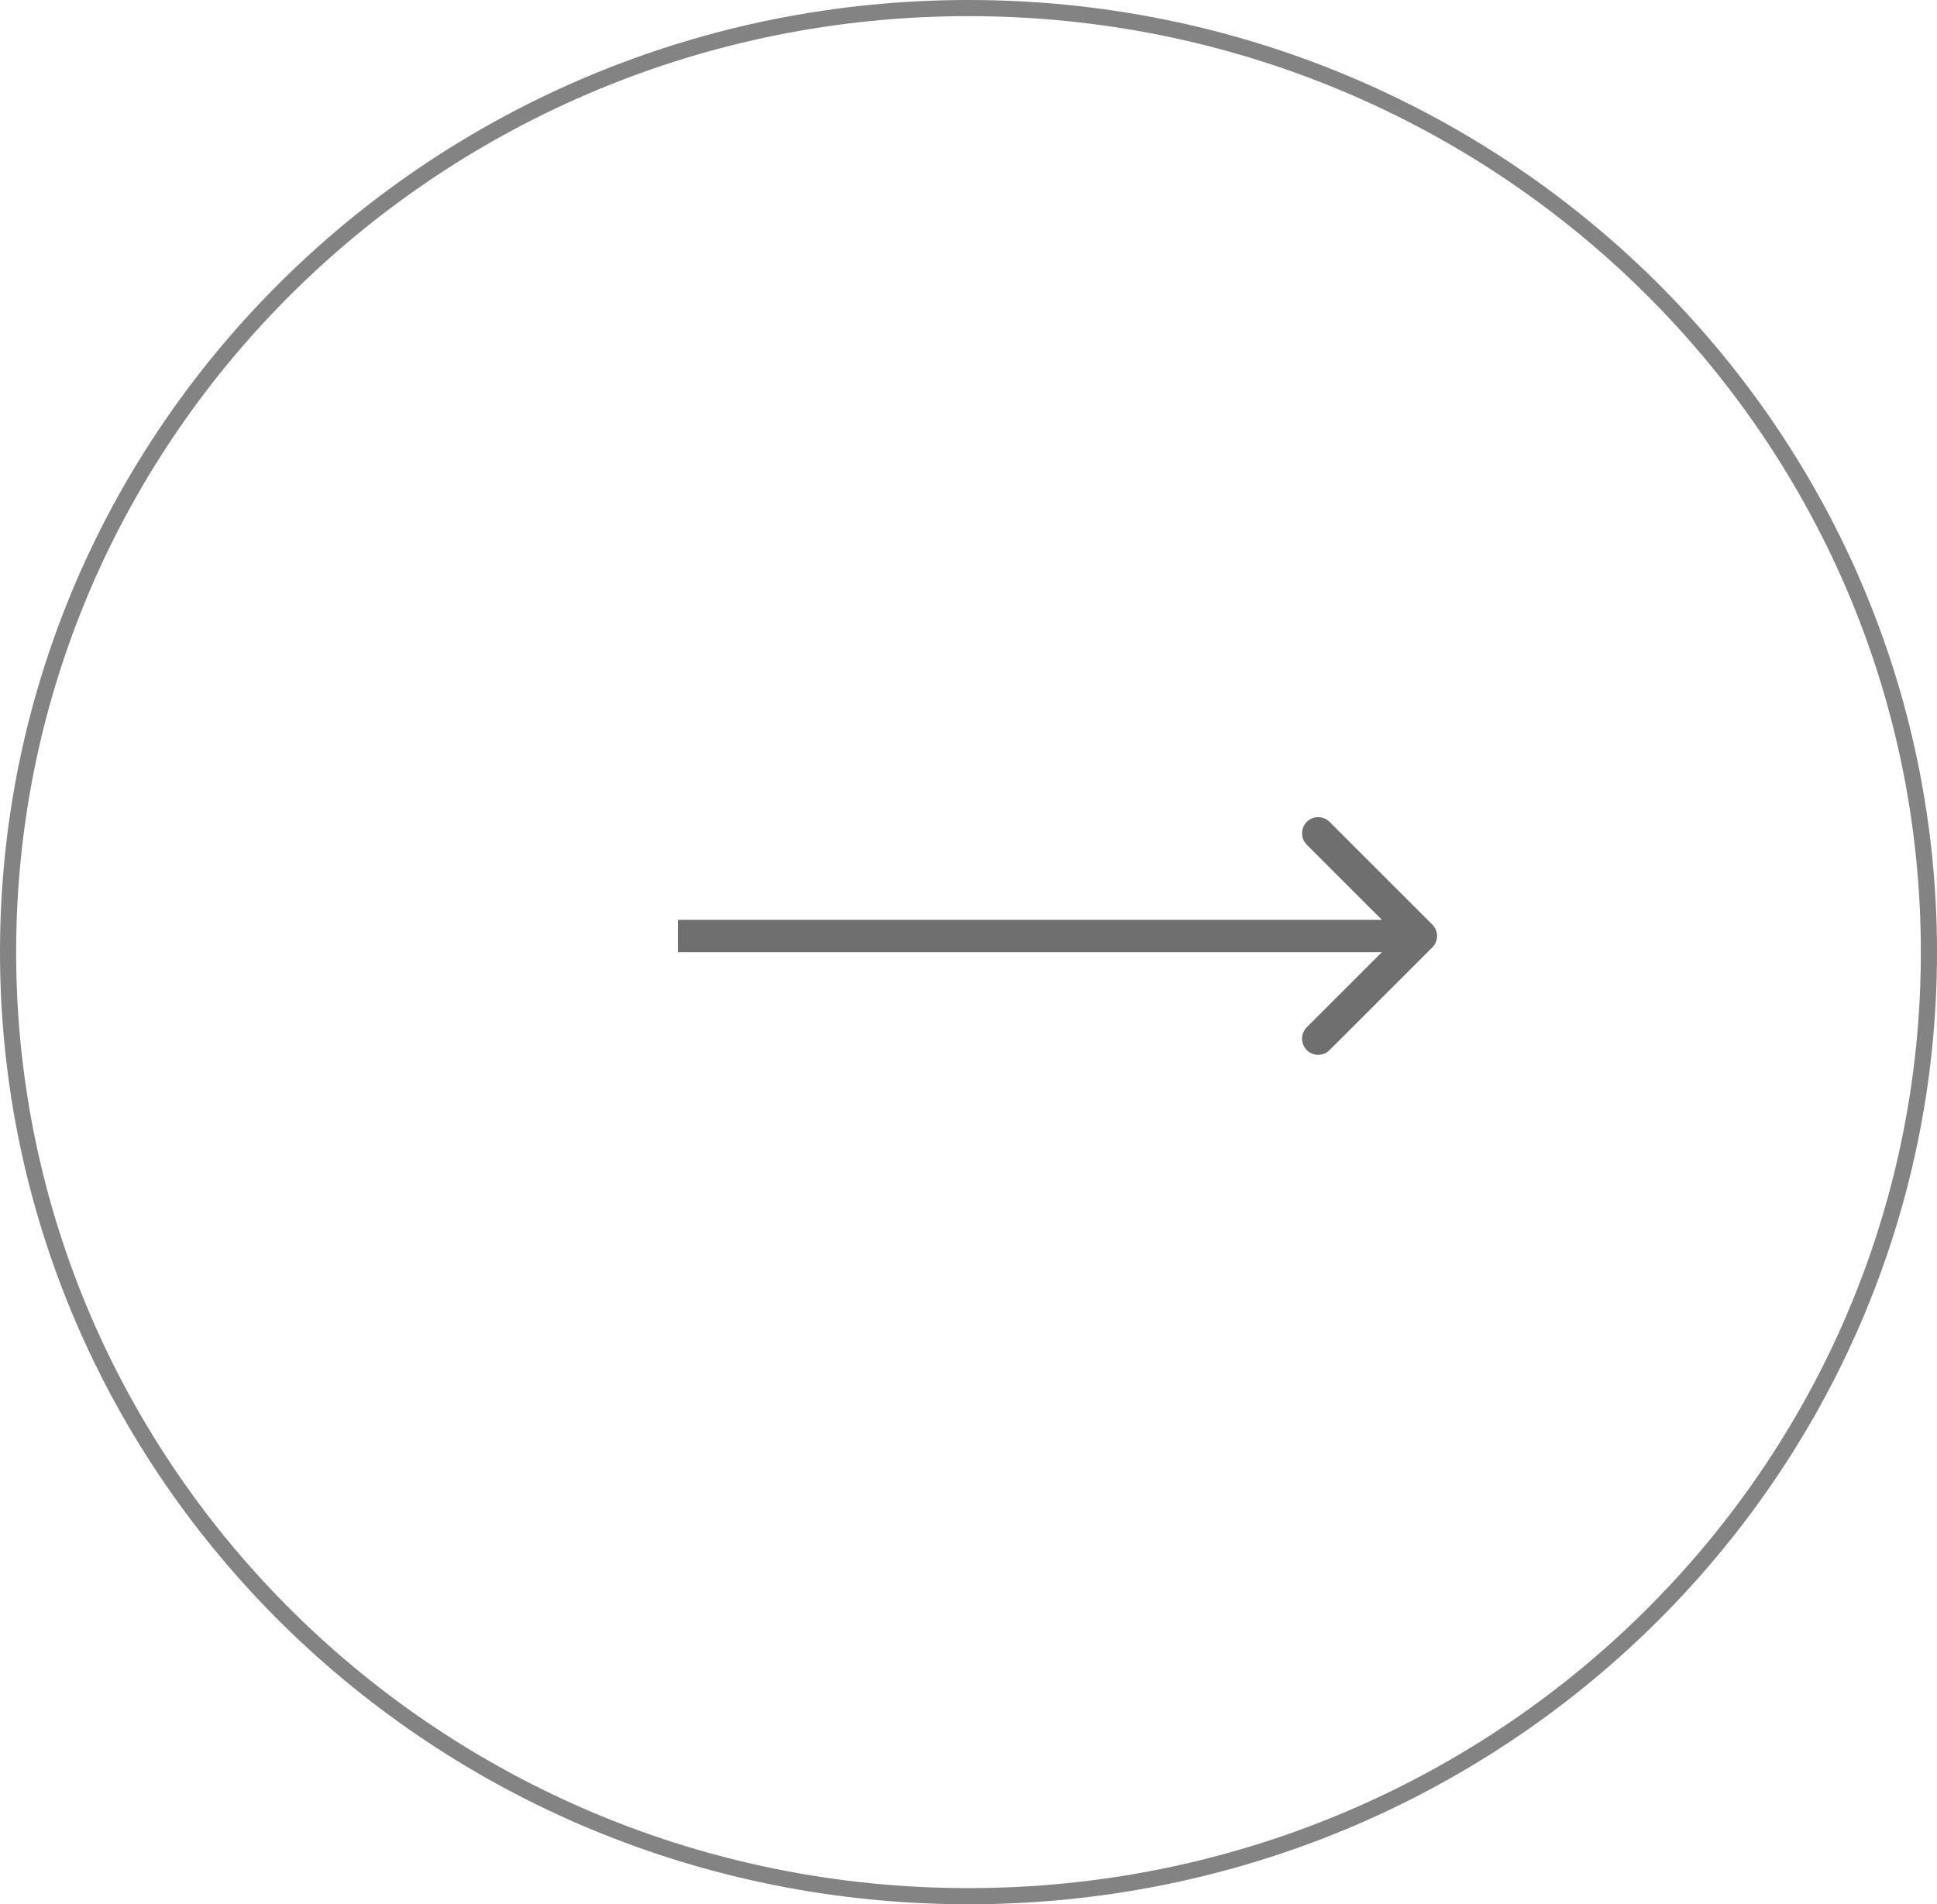 <svg width="60" height="59" viewBox="0 0 60 59" fill="none" xmlns="http://www.w3.org/2000/svg">
<path d="M59.75 29.5C59.75 45.65 46.434 58.75 30 58.75C13.566 58.75 0.25 45.65 0.25 29.5C0.25 13.35 13.566 0.25 30 0.25C46.434 0.25 59.75 13.35 59.75 29.5Z" stroke="#838383" stroke-width="0.5"/>
<path d="M44.367 29.354C44.563 29.158 44.563 28.842 44.367 28.646L41.185 25.465C40.99 25.269 40.673 25.269 40.478 25.465C40.283 25.66 40.283 25.976 40.478 26.172L43.307 29L40.478 31.828C40.283 32.024 40.283 32.34 40.478 32.535C40.673 32.731 40.99 32.731 41.185 32.535L44.367 29.354ZM21 29.5H44.014V28.5H21V29.5Z" fill="#6F6F6F"/>
</svg>
